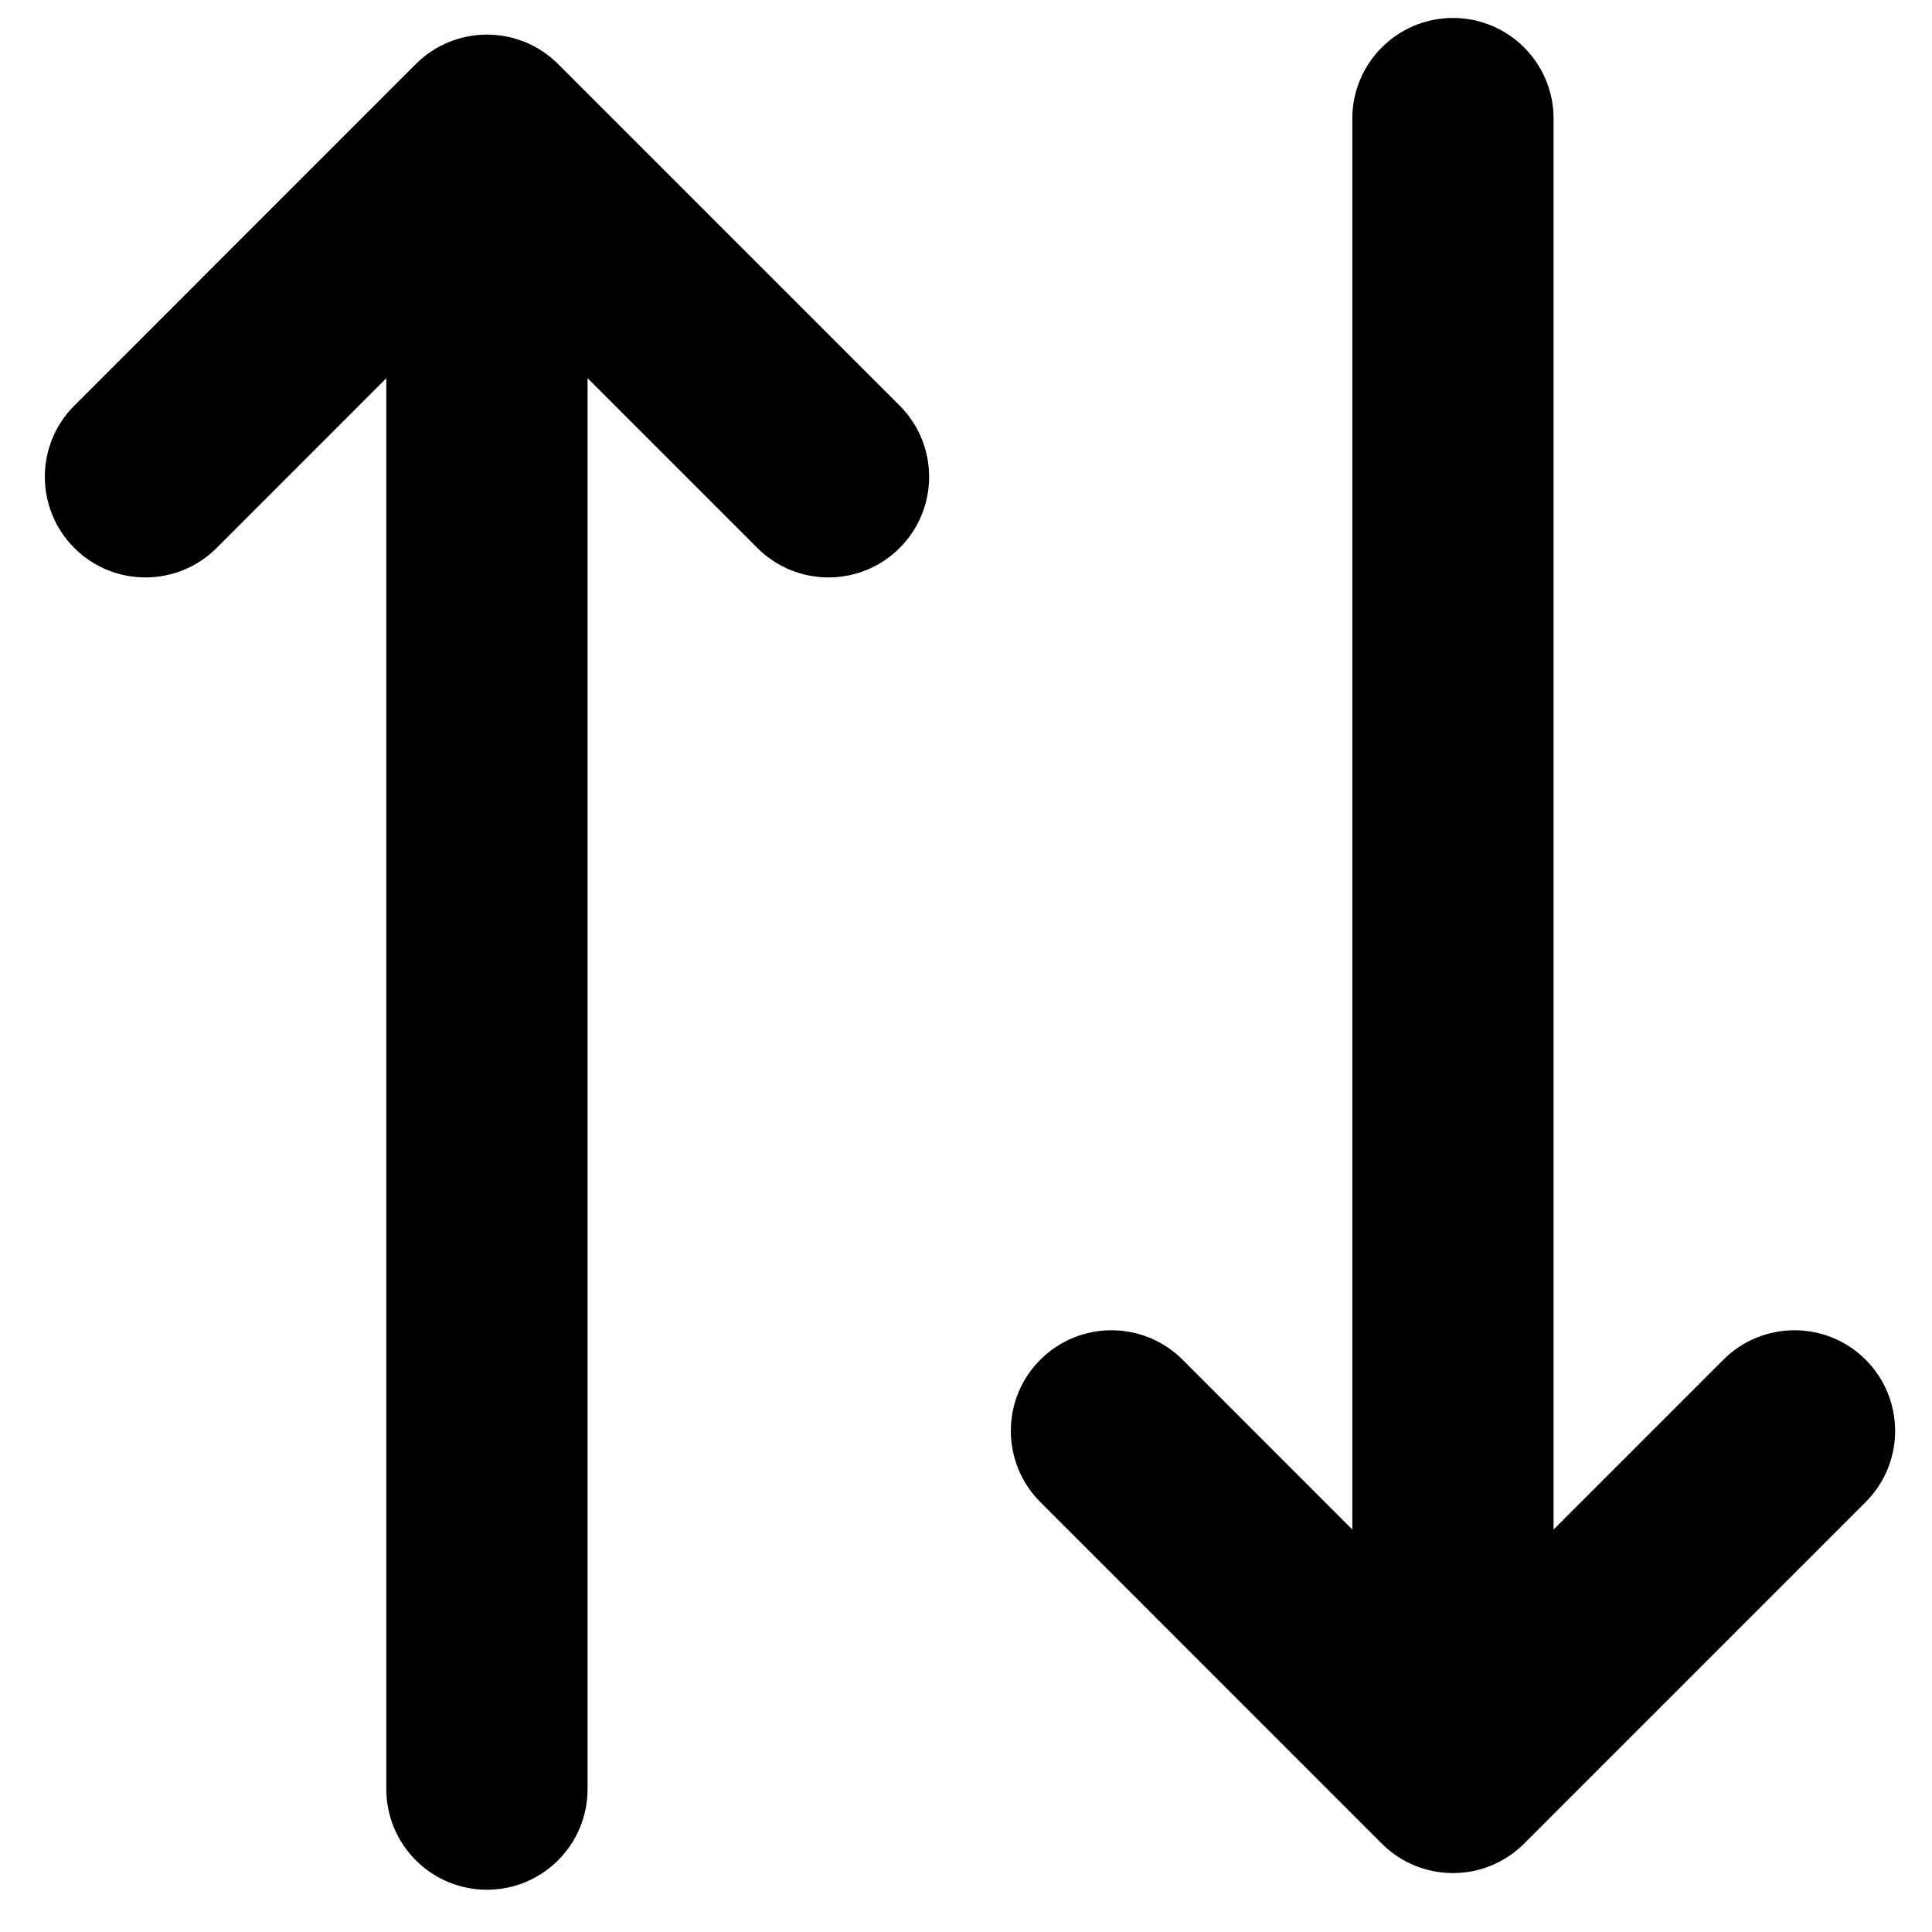 <svg width="24" height="24" viewBox="0 0 24 24" fill="none" xmlns="http://www.w3.org/2000/svg">
<path d="M23.176 18.659L18.933 22.902C18.445 23.39 17.654 23.39 17.165 22.902L12.923 18.659C12.435 18.171 12.435 17.379 12.923 16.891C13.411 16.403 14.202 16.403 14.691 16.891L16.799 19V1.473C16.799 0.783 17.359 0.223 18.049 0.223C18.74 0.223 19.299 0.783 19.299 1.473V19L21.408 16.891C21.896 16.403 22.688 16.403 23.176 16.891C23.664 17.379 23.664 18.171 23.176 18.659Z" fill="black"/>
<path d="M6.933 0.796C6.445 0.308 5.654 0.308 5.165 0.796L0.923 5.039C0.435 5.527 0.435 6.319 0.923 6.807C1.411 7.295 2.202 7.295 2.691 6.807L4.799 4.698V22.225C4.799 22.915 5.359 23.475 6.049 23.475C6.74 23.475 7.299 22.915 7.299 22.225V4.698L9.408 6.807C9.896 7.295 10.688 7.295 11.176 6.807C11.664 6.319 11.664 5.527 11.176 5.039L6.933 0.796Z" fill="black"/>
</svg>
